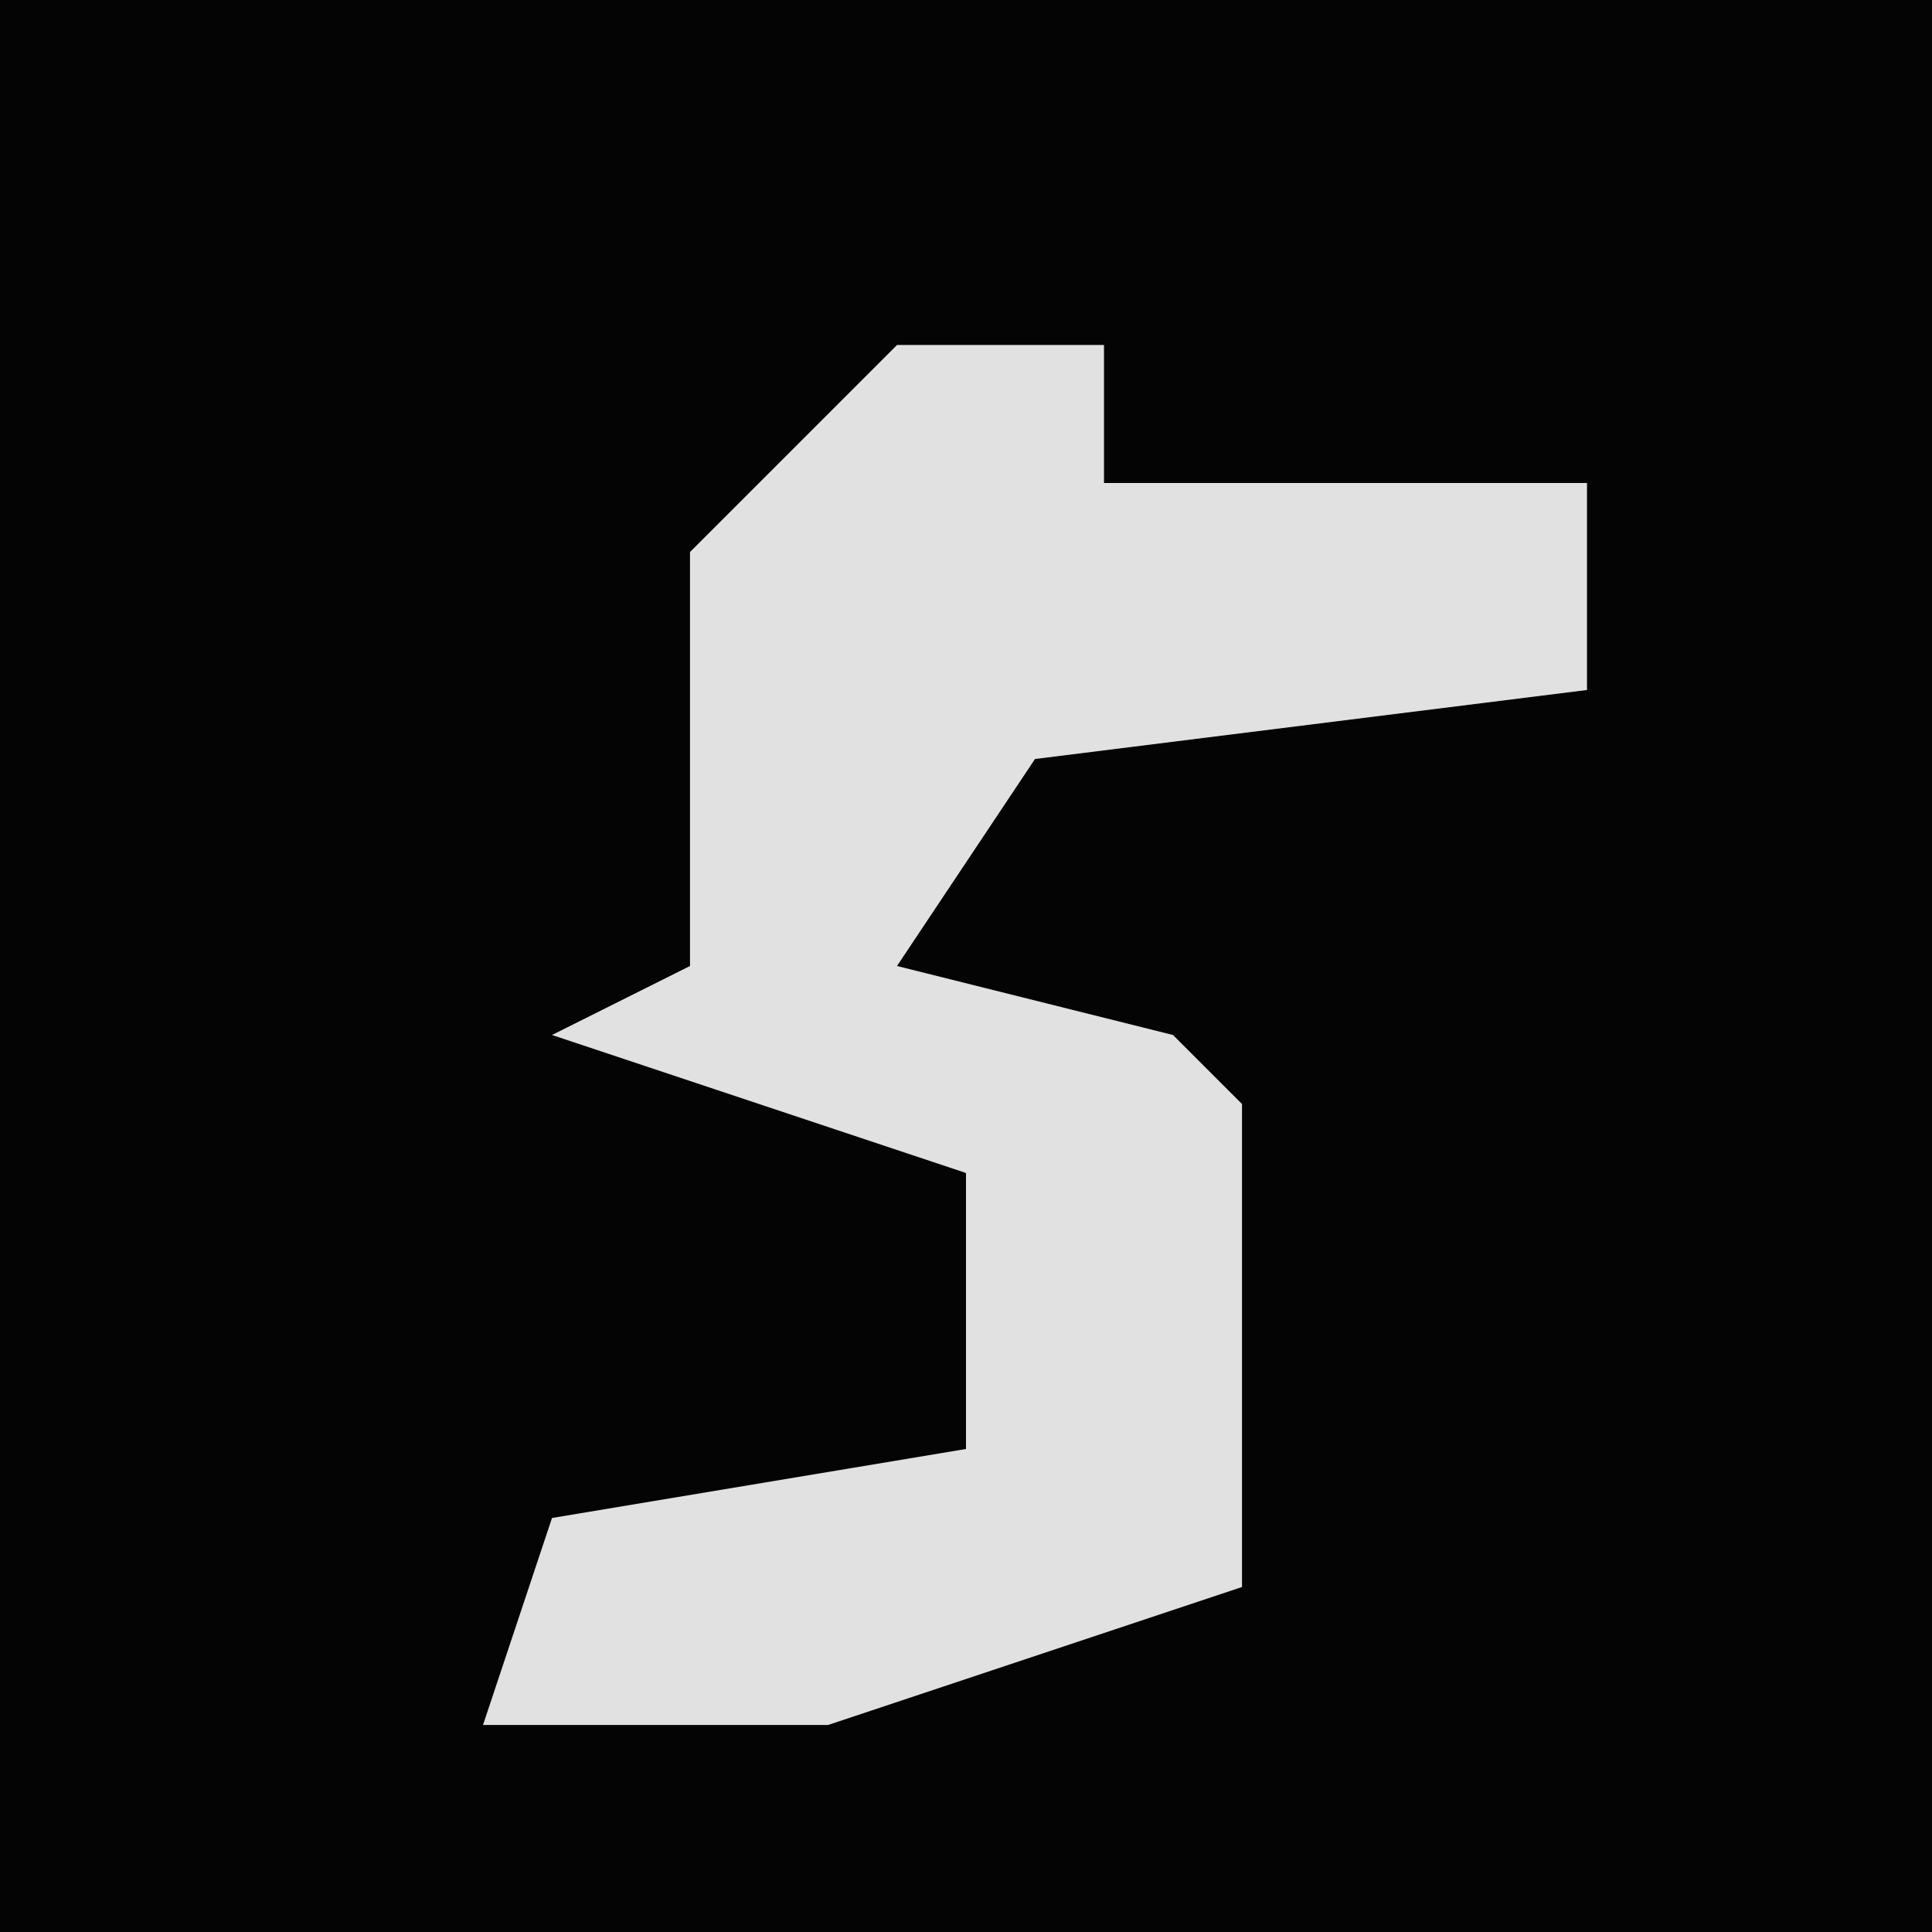 <?xml version="1.0" encoding="UTF-8"?>
<svg version="1.1" xmlns="http://www.w3.org/2000/svg" width="28" height="28">
<path d="M0,0 L28,0 L28,28 L0,28 Z " fill="#040404" transform="translate(0,0)"/>
<path d="M0,0 L3,0 L3,2 L10,2 L10,5 L2,6 L0,9 L4,10 L5,11 L5,18 L-1,20 L-6,20 L-5,17 L1,16 L1,12 L-5,10 L-3,9 L-3,3 Z " fill="#E1E1E1" transform="translate(13,5)"/>
</svg>
